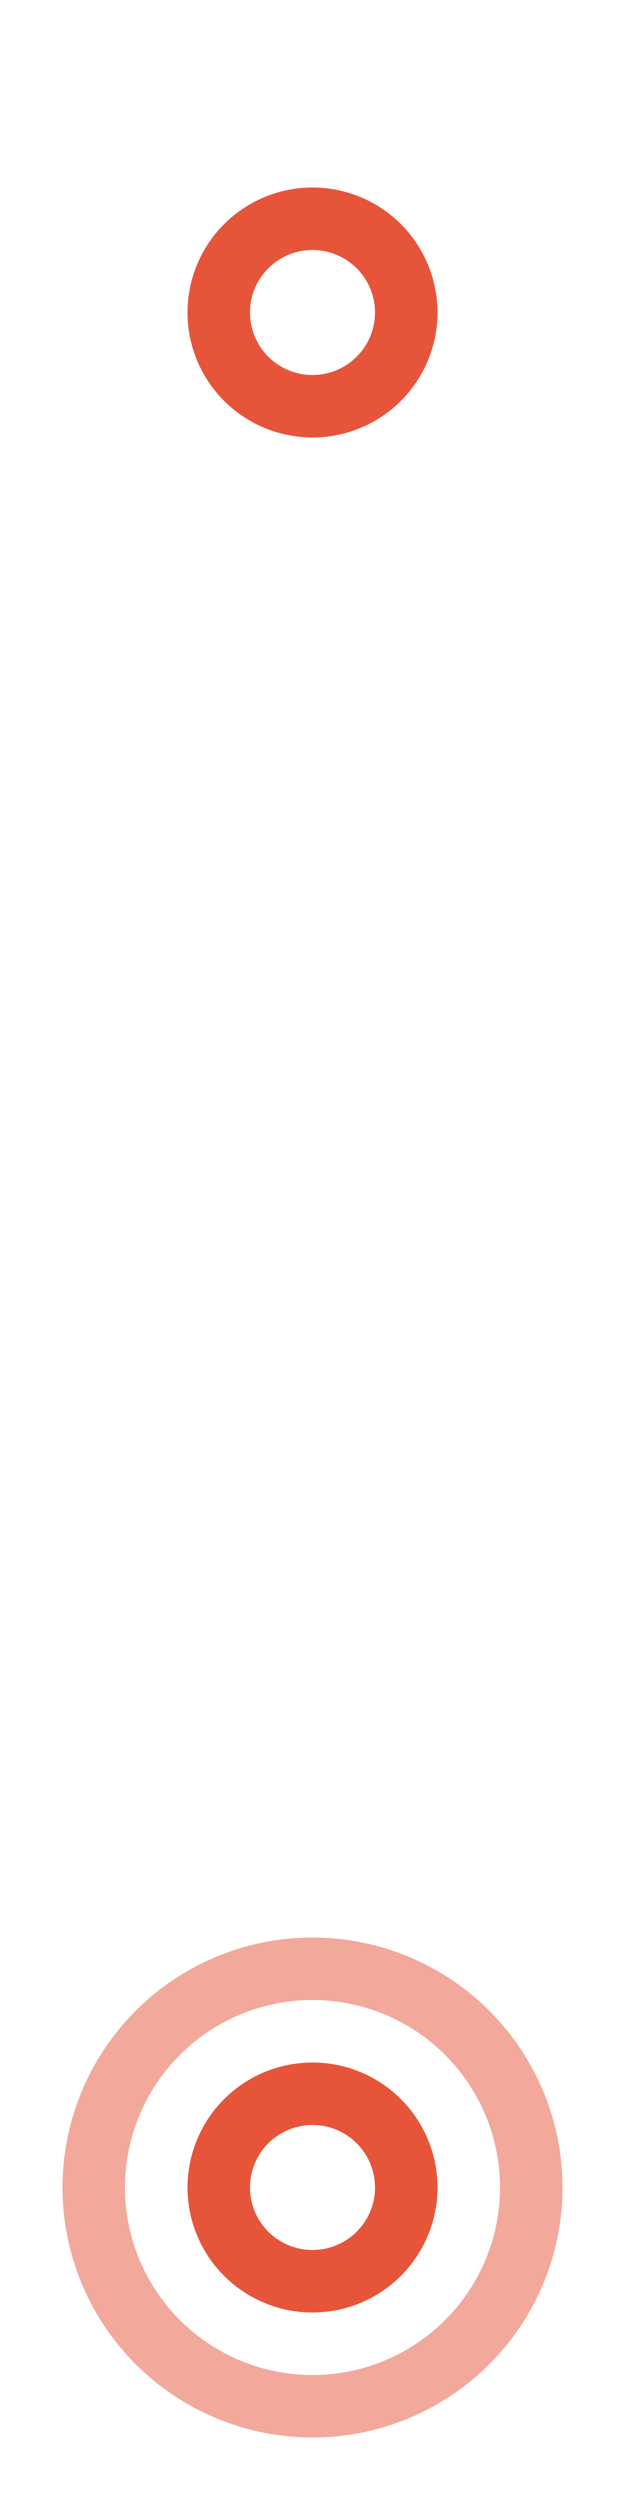 <?xml version="1.0" encoding="utf-8"?>
<!-- Generator: Adobe Illustrator 21.1.0, SVG Export Plug-In . SVG Version: 6.00 Build 0)  -->
<svg version="1.1" id="Layer_1" xmlns="http://www.w3.org/2000/svg" xmlns:xlink="http://www.w3.org/1999/xlink" x="0px" y="0px"
	 width="30px" height="120px" viewBox="0 0 30 120" style="enable-background:new 0 0 30 120;" xml:space="preserve">
<style type="text/css">
	.st0{fill:none;stroke:#E6553A;stroke-width:3;stroke-miterlimit:10;}
	.st1{opacity:0.5;fill:none;stroke:#E6553A;stroke-width:3;stroke-miterlimit:10;enable-background:new    ;}
</style>
<circle class="st0" cx="15" cy="15" r="4.5"/>
<circle class="st0" cx="15" cy="105" r="4.5"/>
<circle class="st1" cx="15" cy="105" r="10.5"/>
</svg>
